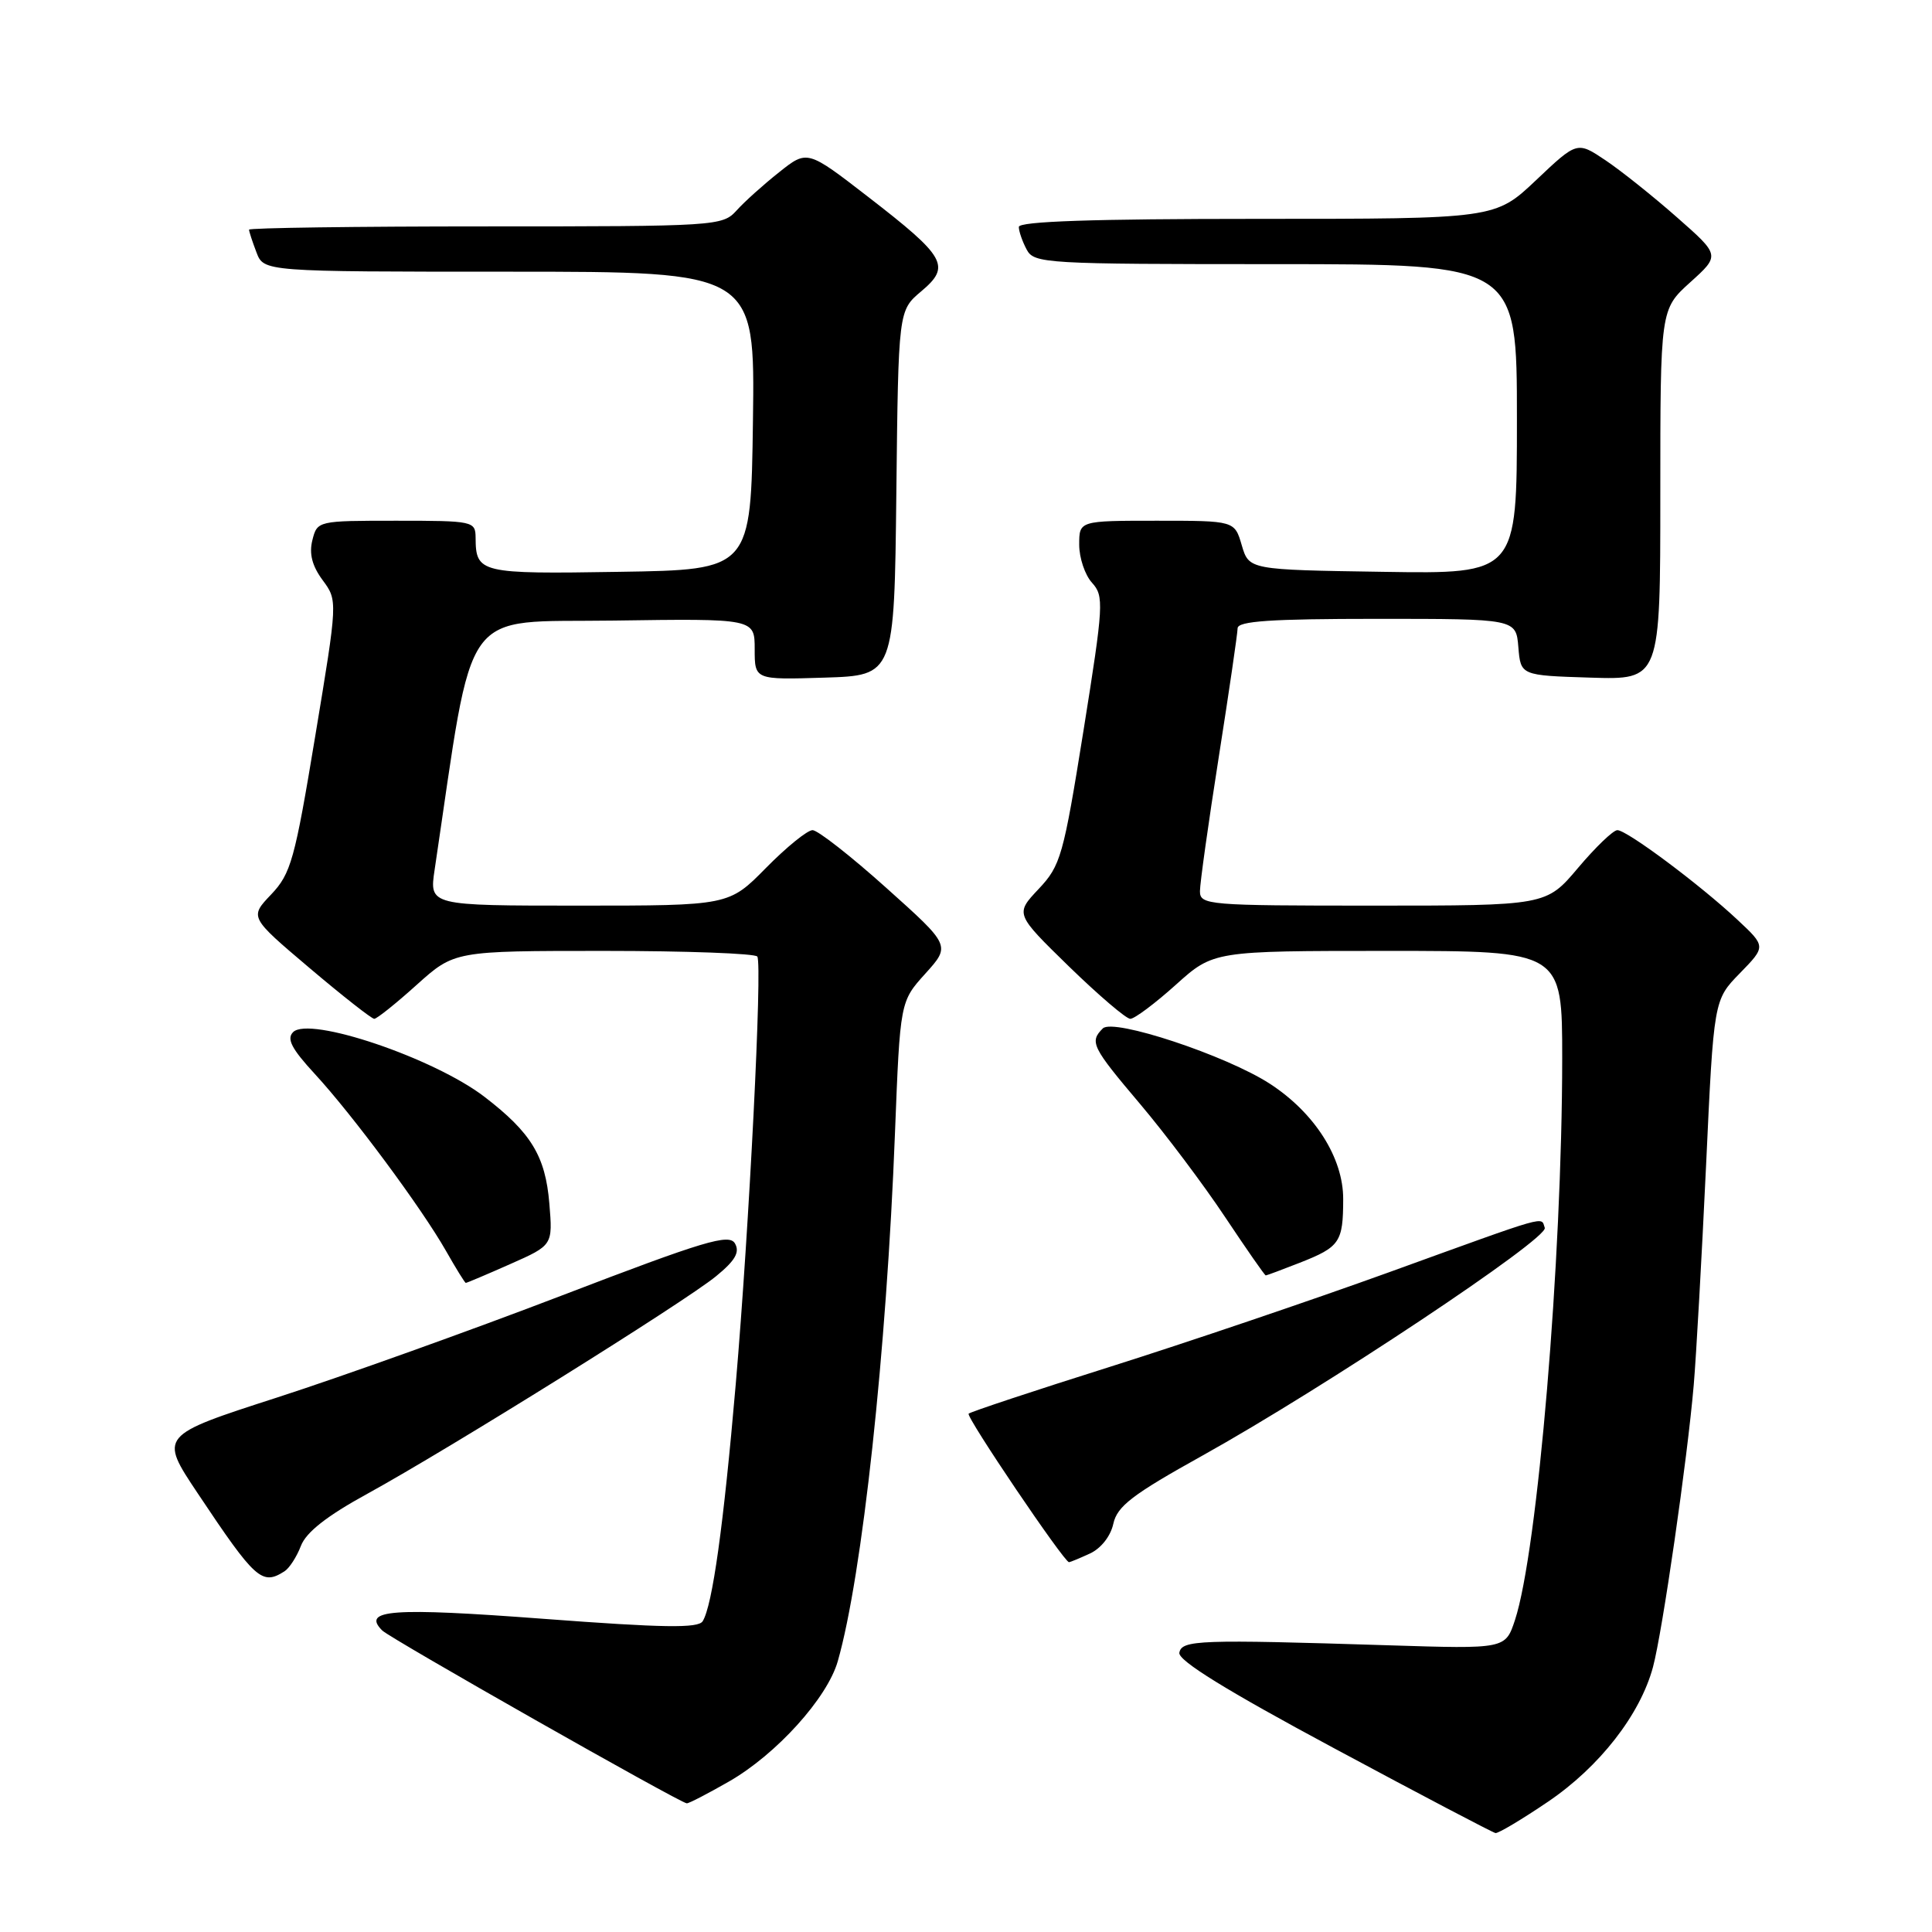 <?xml version="1.0" encoding="UTF-8" standalone="no"?>
<!DOCTYPE svg PUBLIC "-//W3C//DTD SVG 1.1//EN" "http://www.w3.org/Graphics/SVG/1.1/DTD/svg11.dtd" >
<svg xmlns="http://www.w3.org/2000/svg" xmlns:xlink="http://www.w3.org/1999/xlink" version="1.1" viewBox="0 0 256 256">
 <g >
 <path fill="currentColor"
d=" M 205.10 238.75 C 211.93 234.13 217.33 227.21 219.03 220.89 C 220.28 216.23 223.58 193.42 224.43 183.50 C 224.76 179.65 225.49 166.60 226.06 154.50 C 227.08 132.50 227.08 132.50 230.54 128.96 C 234.00 125.41 234.00 125.41 230.25 121.90 C 225.29 117.25 215.58 110.00 214.31 110.00 C 213.76 110.00 211.42 112.25 209.10 115.00 C 204.88 120.00 204.88 120.00 181.94 120.00 C 160.00 120.00 159.00 119.92 159.00 118.08 C 159.00 117.03 160.12 109.04 161.49 100.33 C 162.86 91.62 163.98 83.94 163.99 83.25 C 164.00 82.30 168.36 82.00 182.44 82.00 C 200.88 82.00 200.88 82.00 201.19 85.75 C 201.50 89.50 201.50 89.50 210.75 89.79 C 220.00 90.08 220.00 90.08 220.00 65.53 C 220.00 40.99 220.00 40.99 223.96 37.41 C 227.93 33.83 227.93 33.83 222.21 28.80 C 219.07 26.03 214.81 22.63 212.74 21.24 C 208.98 18.72 208.98 18.72 203.55 23.86 C 198.12 29.00 198.12 29.00 166.56 29.00 C 144.89 29.00 135.00 29.33 135.00 30.07 C 135.00 30.65 135.47 32.00 136.04 33.07 C 137.03 34.92 138.46 35.00 169.04 35.00 C 201.00 35.00 201.00 35.00 201.00 55.52 C 201.00 76.05 201.00 76.05 183.25 75.77 C 165.50 75.50 165.50 75.50 164.54 72.25 C 163.59 69.00 163.59 69.00 153.29 69.00 C 143.00 69.00 143.00 69.00 143.00 72.17 C 143.00 73.92 143.76 76.19 144.70 77.22 C 146.30 78.99 146.24 80.10 143.57 96.80 C 140.90 113.46 140.55 114.69 137.62 117.80 C 134.51 121.10 134.51 121.10 141.63 128.05 C 145.56 131.87 149.22 135.00 149.77 135.00 C 150.33 135.00 153.04 132.97 155.79 130.50 C 160.79 126.00 160.79 126.00 183.90 126.00 C 207.00 126.00 207.00 126.00 207.00 140.25 C 206.99 167.00 203.74 205.55 200.74 214.67 C 199.47 218.50 199.47 218.50 183.99 218.01 C 158.91 217.22 156.57 217.30 156.27 219.00 C 156.09 220.03 162.53 224.01 176.75 231.64 C 188.16 237.77 197.80 242.83 198.16 242.89 C 198.52 242.95 201.65 241.09 205.10 238.75 Z  M 96.61 236.05 C 102.87 232.46 109.62 225.00 111.01 220.12 C 114.25 208.80 117.47 179.12 118.59 150.10 C 119.27 132.71 119.27 132.71 122.62 129.00 C 125.97 125.29 125.97 125.29 117.44 117.65 C 112.75 113.44 108.35 110.00 107.67 110.00 C 106.98 110.00 104.21 112.25 101.50 115.00 C 96.58 120.00 96.58 120.00 76.73 120.00 C 56.88 120.00 56.88 120.00 57.59 115.25 C 62.91 79.55 60.77 82.53 81.30 82.23 C 100.00 81.96 100.00 81.96 100.00 86.02 C 100.00 90.08 100.00 90.08 109.25 89.79 C 118.50 89.50 118.50 89.50 118.77 65.32 C 119.04 41.15 119.04 41.15 122.07 38.60 C 126.03 35.27 125.36 34.07 115.04 26.09 C 106.97 19.85 106.97 19.85 103.24 22.82 C 101.18 24.45 98.64 26.73 97.60 27.89 C 95.73 29.95 94.97 30.00 64.35 30.00 C 47.11 30.00 33.00 30.20 33.00 30.43 C 33.00 30.67 33.44 32.02 33.98 33.43 C 34.95 36.00 34.95 36.00 67.50 36.00 C 100.04 36.00 100.04 36.00 99.77 55.75 C 99.50 75.50 99.50 75.50 82.07 75.77 C 63.58 76.07 63.05 75.94 63.02 71.25 C 63.00 69.06 62.72 69.00 52.52 69.00 C 42.09 69.00 42.04 69.01 41.39 71.58 C 40.94 73.37 41.36 74.99 42.75 76.87 C 44.75 79.58 44.75 79.58 41.77 97.54 C 39.06 113.94 38.55 115.76 35.93 118.52 C 33.06 121.53 33.06 121.53 41.02 128.27 C 45.39 131.97 49.25 135.00 49.59 135.00 C 49.93 135.00 52.46 132.98 55.21 130.50 C 60.22 126.00 60.22 126.00 80.05 126.00 C 90.96 126.00 100.09 126.34 100.35 126.75 C 101.03 127.86 99.28 162.62 97.49 183.41 C 95.87 202.20 94.40 212.73 93.11 214.82 C 92.52 215.77 87.93 215.70 72.00 214.50 C 51.93 212.99 47.88 213.28 50.65 216.05 C 51.71 217.11 90.09 238.89 91.00 238.95 C 91.28 238.97 93.80 237.66 96.61 236.05 Z  M 37.69 208.21 C 38.34 207.80 39.32 206.28 39.87 204.84 C 40.56 203.03 43.31 200.87 48.68 197.93 C 59.45 192.02 90.75 172.50 94.89 169.10 C 97.42 167.03 98.05 165.93 97.39 164.77 C 96.63 163.43 93.38 164.40 74.50 171.64 C 62.40 176.28 45.43 182.36 36.80 185.15 C 21.09 190.22 21.09 190.22 26.19 197.86 C 33.84 209.33 34.71 210.11 37.69 208.21 Z  M 144.40 205.86 C 145.87 205.19 147.16 203.57 147.52 201.91 C 148.03 199.58 150.04 198.04 159.32 192.88 C 175.44 183.91 205.21 164.10 204.69 162.69 C 204.14 161.19 205.68 160.75 184.00 168.60 C 173.82 172.28 157.24 177.90 147.14 181.09 C 137.05 184.27 128.59 187.08 128.35 187.32 C 127.96 187.71 141.00 207.00 141.65 207.00 C 141.79 207.00 143.03 206.49 144.40 205.86 Z  M 67.60 167.50 C 73.25 165.00 73.25 165.00 72.79 159.46 C 72.27 153.19 70.38 150.08 64.19 145.33 C 57.50 140.20 40.99 134.61 38.84 136.76 C 37.95 137.65 38.64 138.97 41.72 142.31 C 46.73 147.74 55.87 160.08 59.09 165.74 C 60.42 168.08 61.60 169.99 61.72 169.99 C 61.84 170.00 64.49 168.88 67.60 167.50 Z  M 172.23 167.32 C 177.54 165.23 177.97 164.60 177.98 158.90 C 178.00 153.43 174.21 147.46 168.26 143.60 C 162.48 139.85 147.51 134.89 146.13 136.27 C 144.34 138.06 144.66 138.71 151.09 146.31 C 154.43 150.26 159.49 156.99 162.32 161.25 C 165.16 165.51 167.58 169.00 167.72 169.00 C 167.85 169.00 169.88 168.24 172.23 167.32 Z "/>
</g>
</svg>